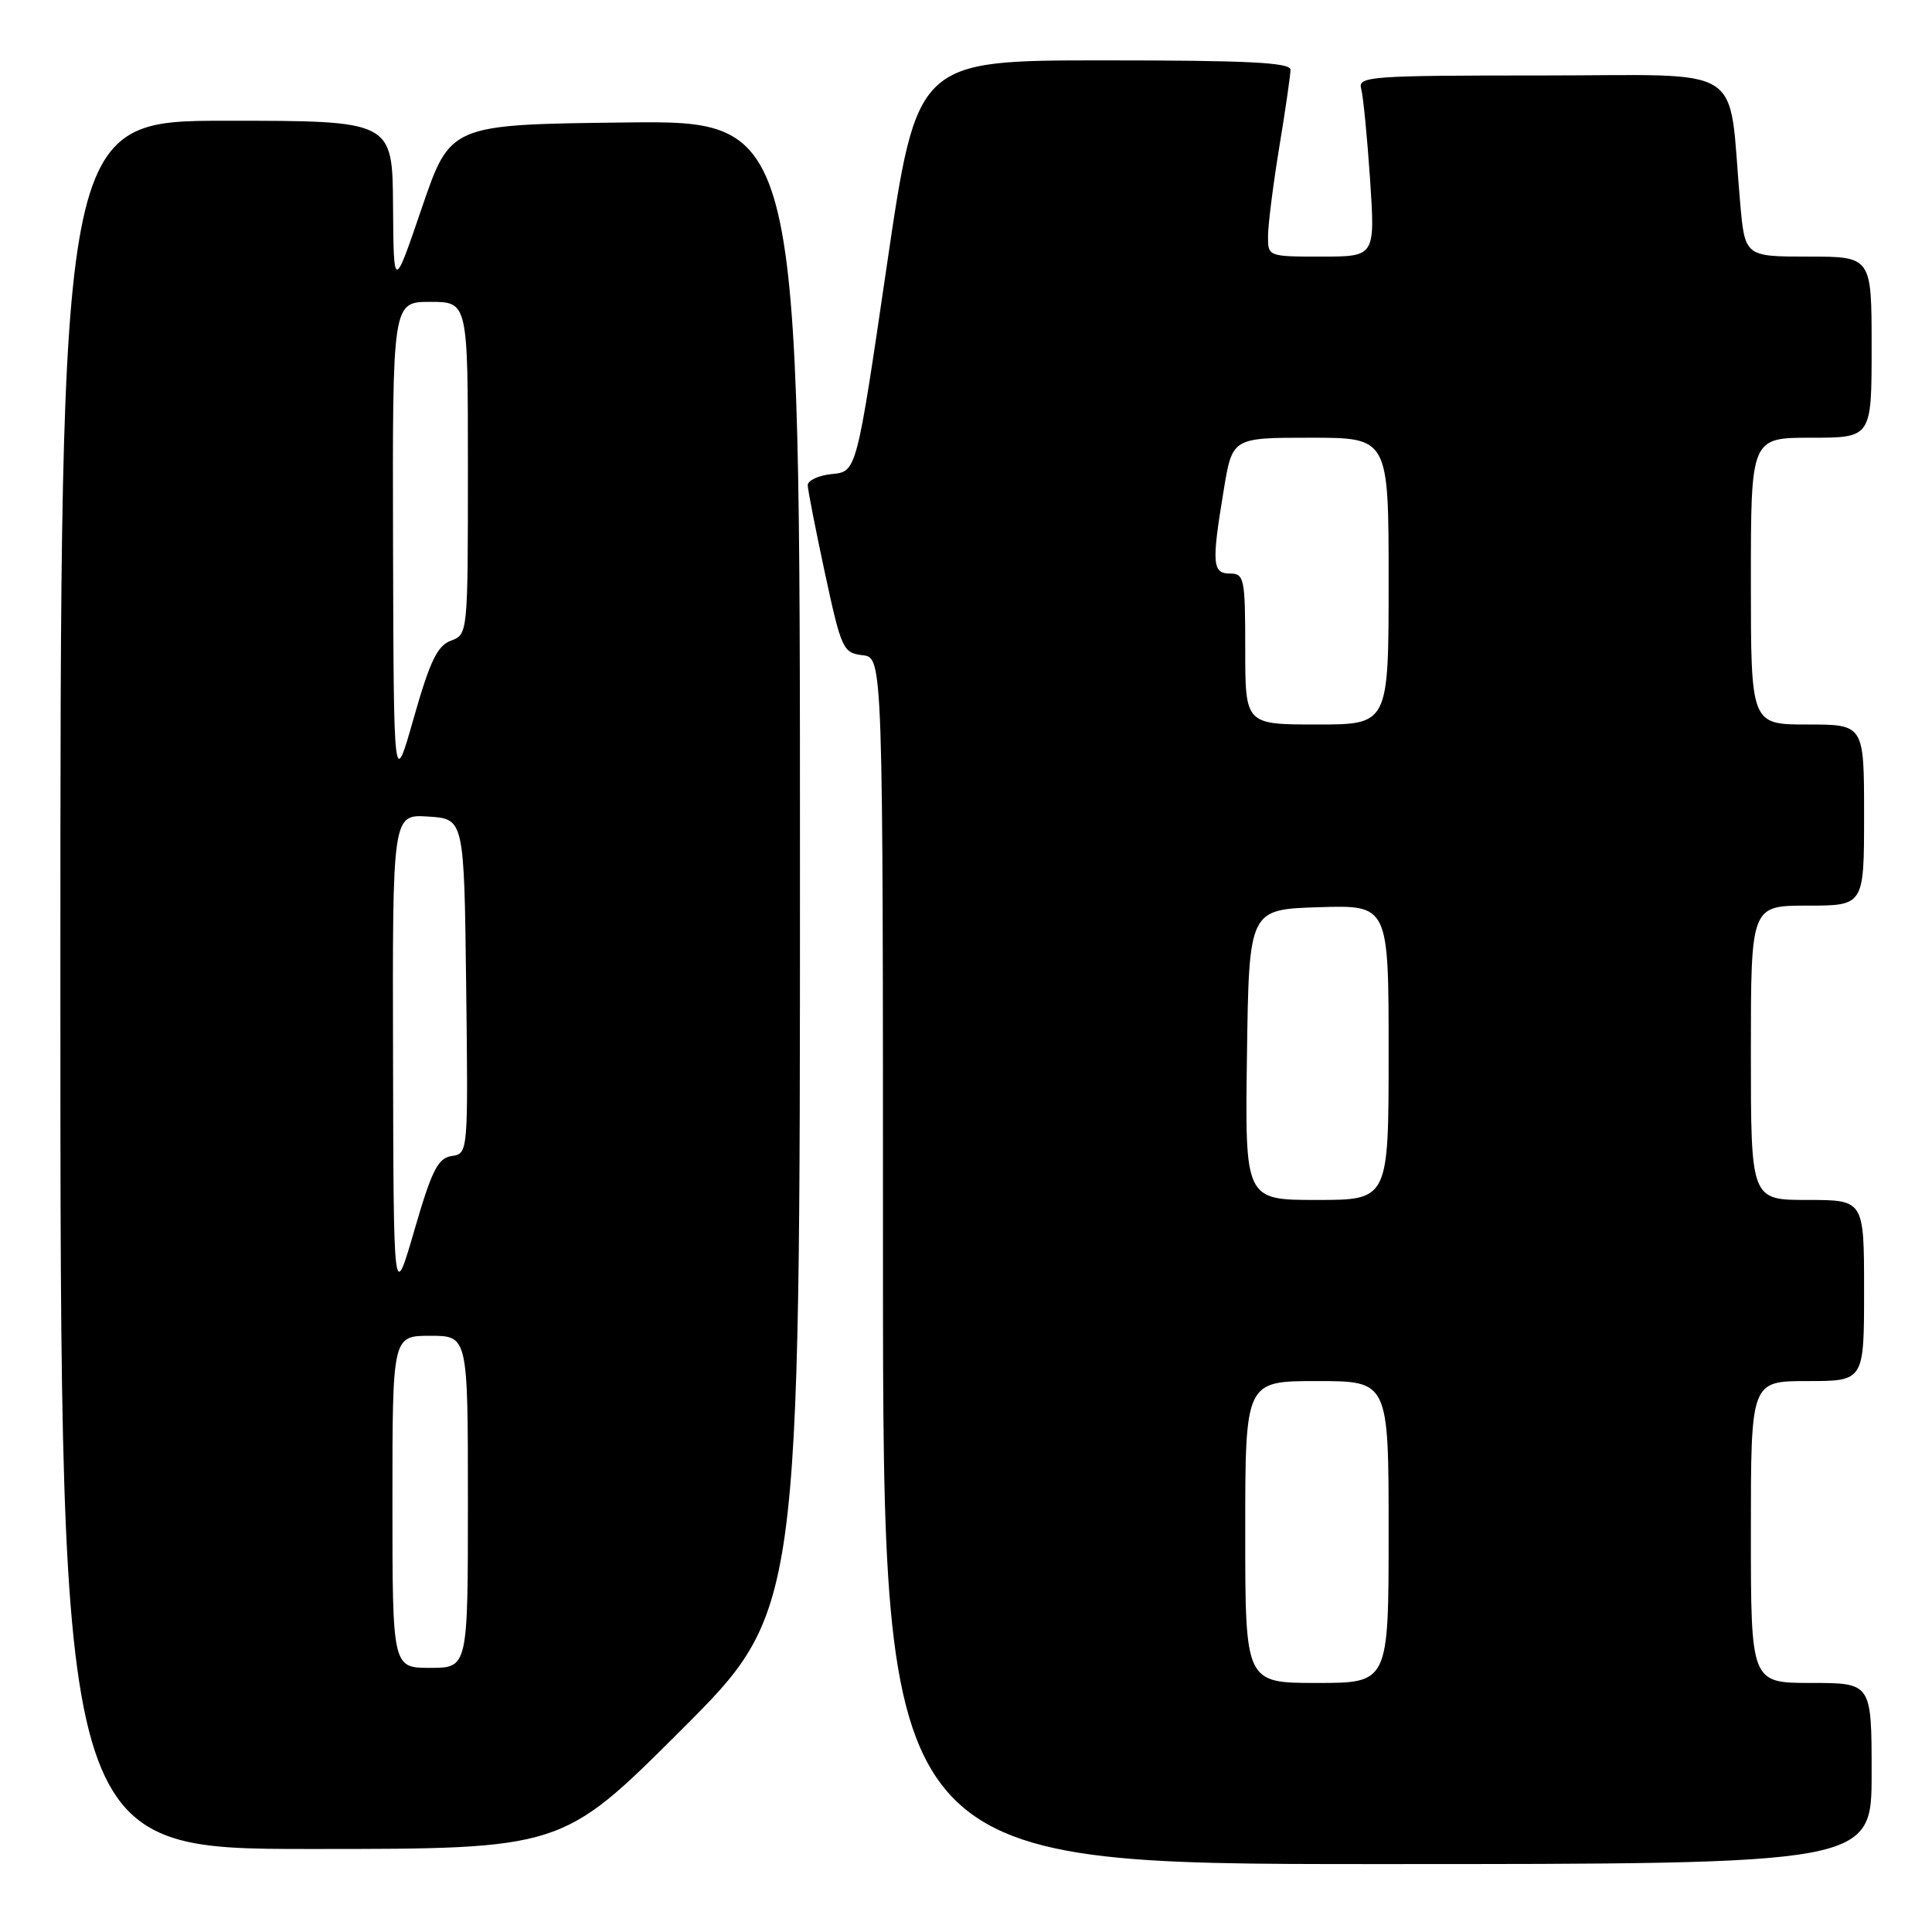 <?xml version="1.0" encoding="UTF-8" standalone="no"?>
<!DOCTYPE svg PUBLIC "-//W3C//DTD SVG 1.1//EN" "http://www.w3.org/Graphics/SVG/1.1/DTD/svg11.dtd" >
<svg xmlns="http://www.w3.org/2000/svg" xmlns:xlink="http://www.w3.org/1999/xlink" version="1.1" viewBox="0 0 256 256">
 <g >
 <path fill="currentColor"
d=" M 248.00 235.00 C 248.00 223.00 248.00 223.00 240.00 223.00 C 232.00 223.00 232.00 223.00 232.00 203.00 C 232.00 183.00 232.00 183.00 239.50 183.00 C 247.00 183.00 247.00 183.00 247.00 171.00 C 247.00 159.00 247.00 159.00 239.50 159.00 C 232.00 159.00 232.00 159.00 232.00 139.50 C 232.00 120.00 232.00 120.00 239.50 120.00 C 247.00 120.00 247.00 120.00 247.00 108.00 C 247.00 96.00 247.00 96.00 239.50 96.00 C 232.00 96.00 232.00 96.00 232.00 77.00 C 232.00 58.00 232.00 58.00 240.00 58.00 C 248.00 58.00 248.00 58.00 248.00 46.00 C 248.00 34.00 248.00 34.00 239.60 34.00 C 231.20 34.00 231.20 34.00 230.57 26.75 C 228.93 8.10 231.91 10.00 204.34 10.00 C 181.51 10.00 179.90 10.12 180.36 11.75 C 180.63 12.71 181.16 18.11 181.54 23.75 C 182.22 34.00 182.22 34.00 175.11 34.00 C 168.02 34.00 168.00 33.99 168.02 31.25 C 168.03 29.74 168.70 24.45 169.51 19.50 C 170.33 14.55 170.99 9.94 171.00 9.25 C 171.00 8.28 165.39 8.00 146.25 8.00 C 121.50 8.00 121.50 8.00 117.50 35.25 C 113.50 62.50 113.50 62.50 110.25 62.81 C 108.46 62.99 107.01 63.66 107.03 64.31 C 107.05 64.97 108.08 70.22 109.32 76.00 C 111.48 86.01 111.71 86.51 114.29 86.82 C 117.00 87.13 117.00 87.13 117.00 167.07 C 117.00 247.00 117.00 247.00 182.50 247.00 C 248.00 247.00 248.00 247.00 248.00 235.00 Z  M 90.24 229.26 C 106.00 213.52 106.00 213.52 106.00 114.74 C 106.00 15.96 106.00 15.96 82.83 16.23 C 59.67 16.50 59.67 16.50 55.91 27.50 C 52.16 38.50 52.16 38.50 52.08 27.25 C 52.00 16.00 52.00 16.00 30.00 16.00 C 8.00 16.00 8.00 16.00 8.00 130.50 C 8.00 245.00 8.00 245.00 41.24 245.00 C 74.48 245.00 74.48 245.00 90.24 229.26 Z  M 165.00 203.00 C 165.00 183.00 165.00 183.00 174.50 183.00 C 184.00 183.00 184.00 183.00 184.00 203.00 C 184.00 223.00 184.00 223.00 174.50 223.00 C 165.00 223.00 165.00 223.00 165.00 203.00 Z  M 165.23 139.75 C 165.50 120.50 165.50 120.50 174.75 120.21 C 184.00 119.92 184.00 119.92 184.00 139.46 C 184.00 159.00 184.00 159.00 174.48 159.00 C 164.96 159.00 164.96 159.00 165.23 139.75 Z  M 165.00 86.00 C 165.00 76.67 164.87 76.00 163.00 76.00 C 160.63 76.00 160.53 74.71 162.15 64.94 C 163.29 58.00 163.29 58.00 173.65 58.00 C 184.00 58.00 184.00 58.00 184.00 77.00 C 184.00 96.00 184.00 96.00 174.50 96.00 C 165.00 96.00 165.00 96.00 165.00 86.00 Z  M 52.00 199.00 C 52.00 177.00 52.00 177.00 57.00 177.00 C 62.00 177.00 62.00 177.00 62.00 199.00 C 62.00 221.00 62.00 221.00 57.00 221.00 C 52.00 221.00 52.00 221.00 52.00 199.00 Z  M 52.08 140.20 C 52.00 107.89 52.00 107.89 56.75 108.20 C 61.50 108.50 61.50 108.50 61.77 130.68 C 62.04 152.81 62.03 152.86 59.85 153.18 C 58.03 153.45 57.22 155.04 54.91 163.00 C 52.15 172.50 52.15 172.50 52.08 140.20 Z  M 52.08 72.25 C 52.00 40.00 52.00 40.00 57.00 40.00 C 62.00 40.00 62.00 40.00 62.00 62.03 C 62.00 83.97 61.99 84.07 59.75 84.89 C 57.95 85.56 56.97 87.60 54.83 95.11 C 52.17 104.50 52.17 104.50 52.08 72.25 Z "/>
</g>
</svg>